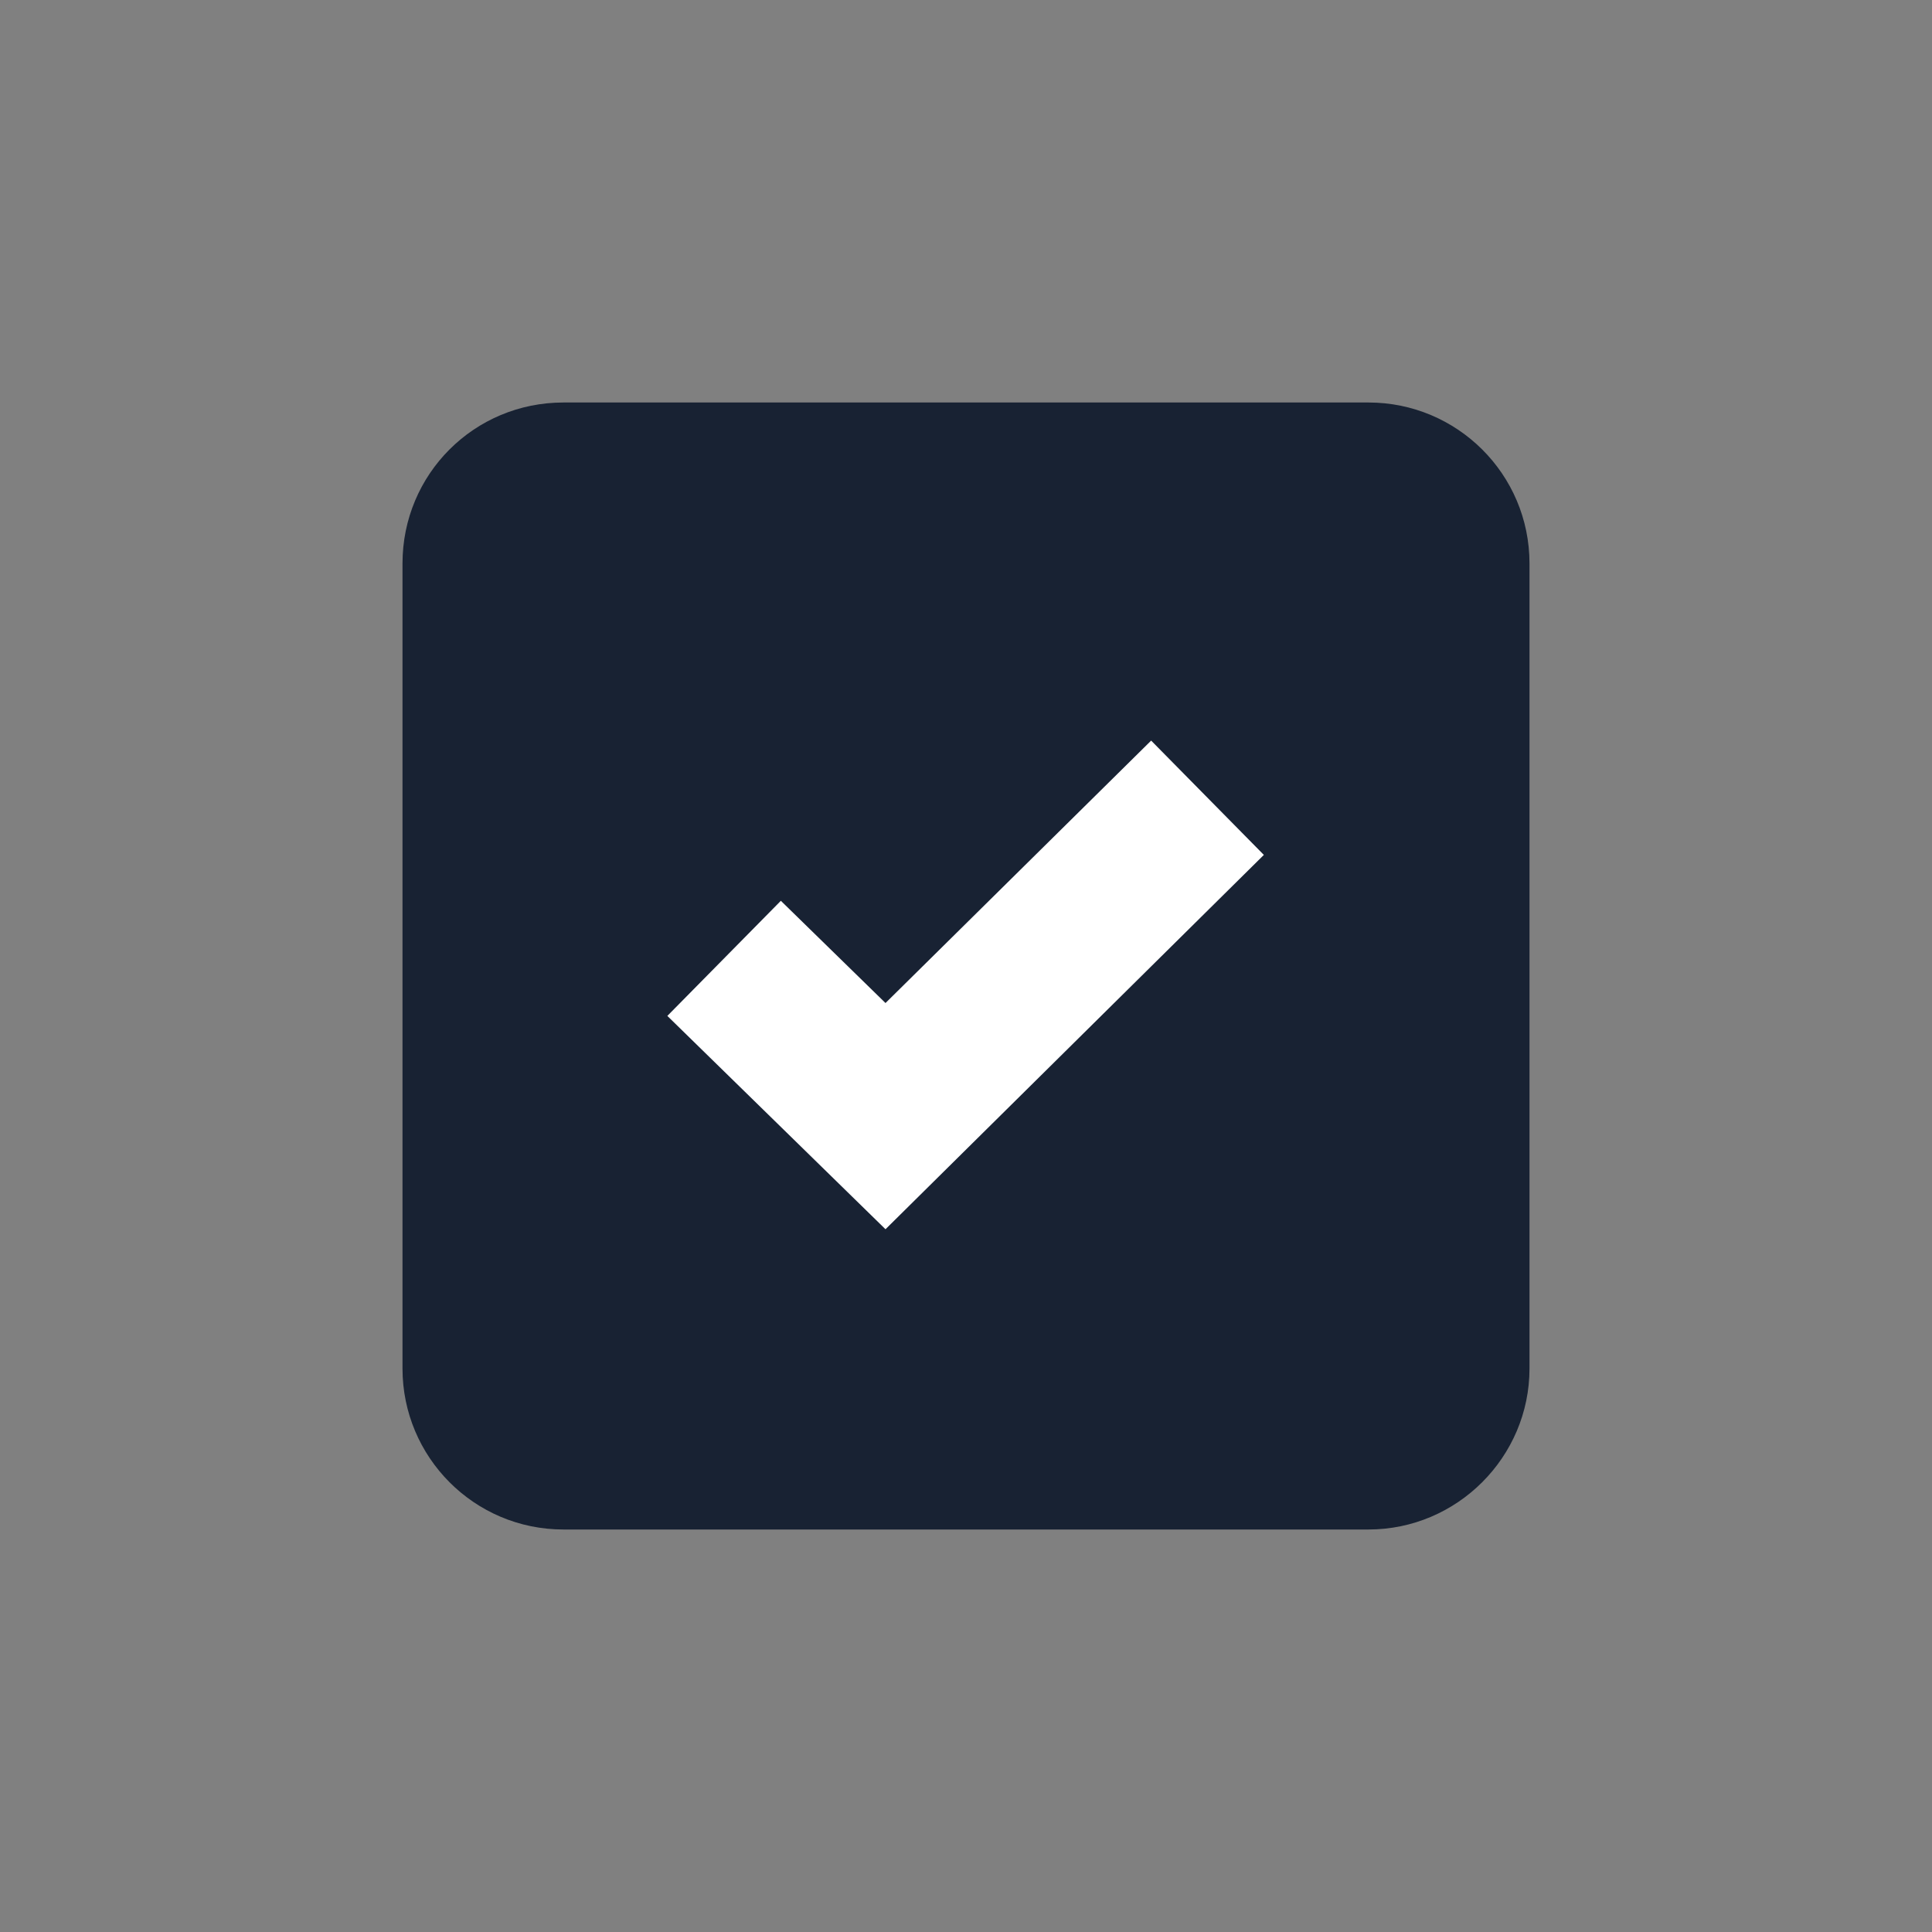<svg width="24" height="24" viewBox="0 0 24 24" fill="none" xmlns="http://www.w3.org/2000/svg" xmlns:xlink="http://www.w3.org/1999/xlink">
	<rect x="0" y="0" width="24" height="24" fill="#808080" stroke="none"/>
	<desc>
			Created with Pixso.
	</desc>
	<defs>
		<clipPath id="clip1_1140">
			<rect id="basic / checkbox_checked" width="24" height="24" fill="white" fill-opacity="0"/>
		</clipPath>
	</defs>
	<g clip-path="url(#clip1_1140)">
		<path id="coolicon" d="M17 19L7 19C5.89 19 5 18.1 5 17L5 7C5 5.89 5.89 5 7 5L17 5C18.1 5 19 5.89 19 7L19 17C19 18.1 18.1 19 17 19Z" fill="#182233" fill-opacity="1" fill-rule="nonzero"/>
		<path id="coolicon" d="M11 15.27L8.29 12.62L9.7 11.19L11 12.46L14.3 9.2L15.7 10.62L11 15.27L11 15.27Z" fill="#FFFFFF" fill-opacity="1" fill-rule="nonzero"/>
	</g>
</svg>
